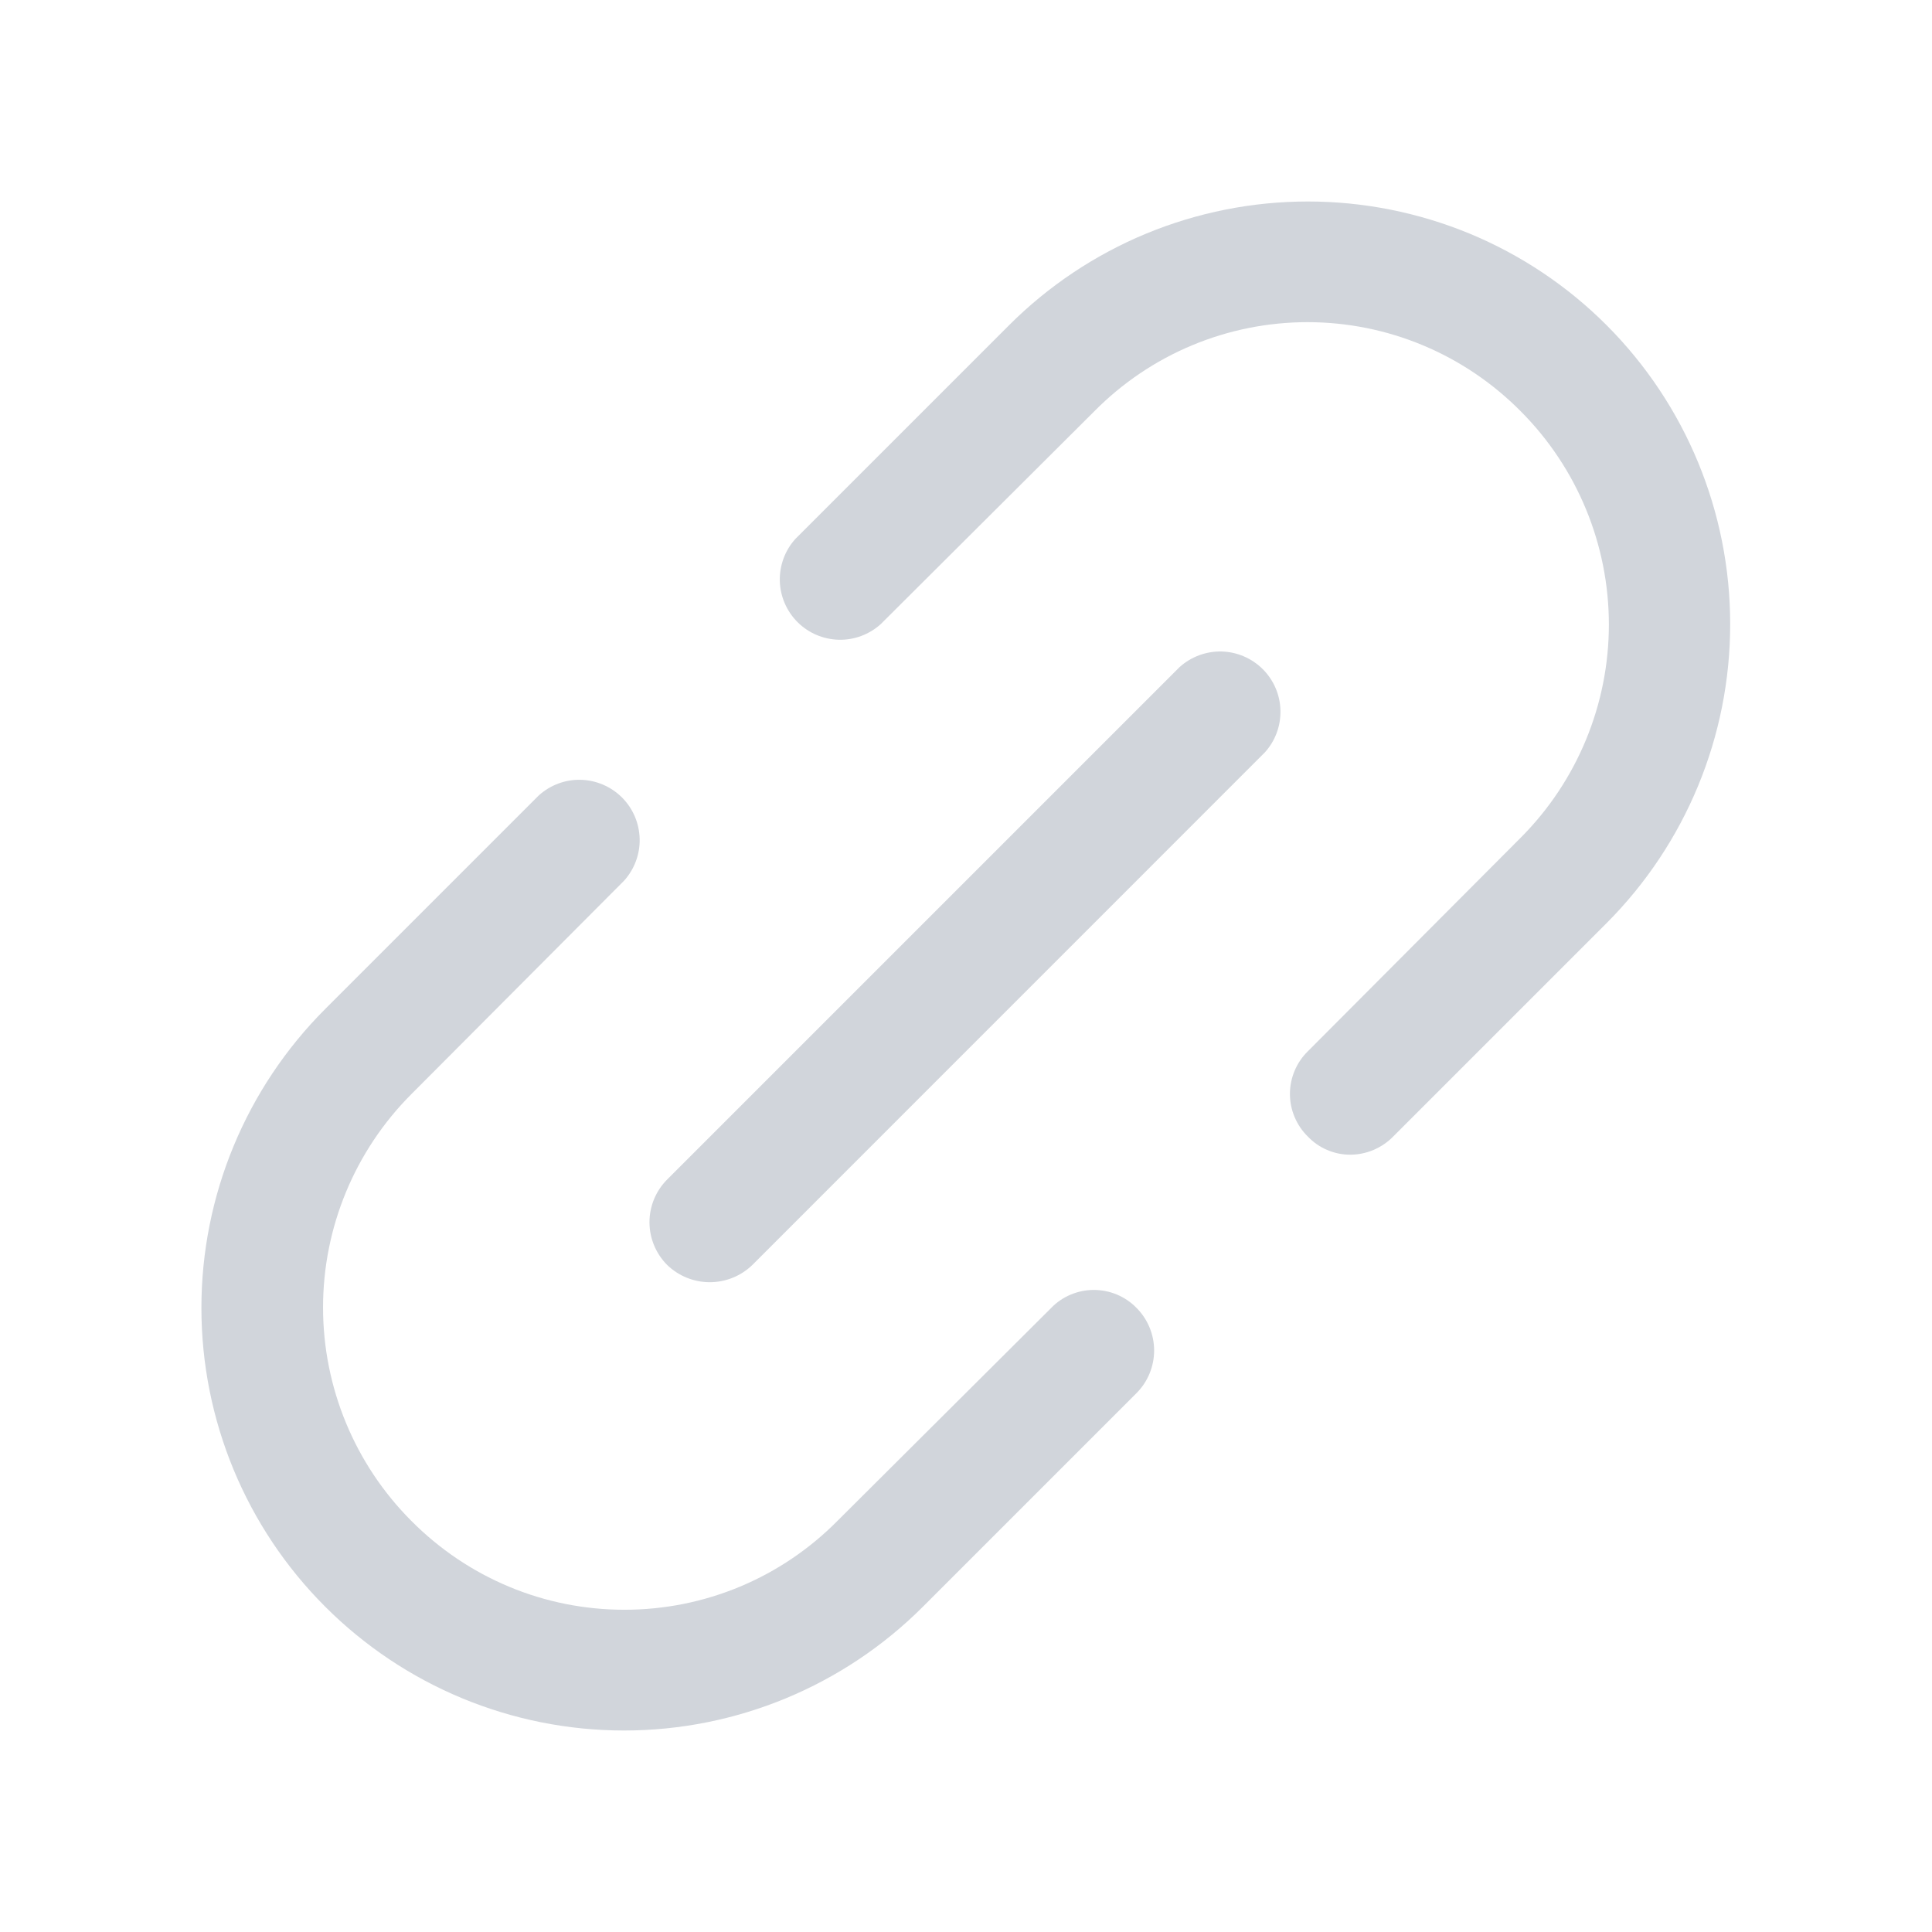 <svg width="24" height="24" viewBox="0 0 24 24" fill="none" xmlns="http://www.w3.org/2000/svg">
<path d="M14.653 8.287L8.287 14.653C8.147 14.794 8.068 14.984 8.068 15.183C8.068 15.381 8.147 15.572 8.287 15.713C8.429 15.851 8.619 15.928 8.817 15.928C9.015 15.928 9.205 15.851 9.347 15.713L15.712 9.347C15.842 9.204 15.911 9.017 15.906 8.825C15.902 8.632 15.823 8.449 15.687 8.313C15.551 8.177 15.367 8.098 15.175 8.093C14.983 8.089 14.796 8.158 14.653 8.287Z" fill="#D1D5DB"/>
<path d="M13.059 16.247L10.405 18.891C10.059 19.241 9.647 19.52 9.192 19.71C8.737 19.9 8.25 19.997 7.757 19.997C7.264 19.997 6.776 19.9 6.322 19.71C5.867 19.52 5.455 19.241 5.108 18.891C4.407 18.188 4.013 17.235 4.013 16.242C4.013 15.249 4.407 14.297 5.108 13.594L7.752 10.941C7.881 10.798 7.951 10.611 7.946 10.419C7.941 10.226 7.863 10.043 7.727 9.907C7.591 9.771 7.407 9.692 7.215 9.687C7.022 9.682 6.836 9.752 6.693 9.881L4.04 12.534C3.055 13.519 2.502 14.854 2.502 16.247C2.502 17.639 3.055 18.975 4.04 19.959C5.024 20.944 6.36 21.497 7.752 21.497C9.145 21.497 10.48 20.944 11.465 19.959L14.118 17.306C14.258 17.166 14.337 16.975 14.337 16.776C14.337 16.578 14.258 16.387 14.118 16.247C14.049 16.176 13.966 16.12 13.876 16.082C13.785 16.044 13.687 16.024 13.588 16.024C13.489 16.024 13.392 16.044 13.301 16.082C13.21 16.12 13.127 16.176 13.059 16.247Z" fill="#D1D5DB"/>
<path d="M19.959 4.041C19.472 3.553 18.893 3.166 18.256 2.902C17.619 2.639 16.936 2.503 16.247 2.503C15.557 2.503 14.875 2.639 14.238 2.902C13.601 3.166 13.022 3.553 12.534 4.041L9.881 6.694C9.752 6.836 9.683 7.023 9.687 7.216C9.692 7.408 9.771 7.592 9.907 7.728C10.043 7.864 10.226 7.942 10.419 7.947C10.611 7.952 10.798 7.882 10.941 7.753L13.594 5.109C13.94 4.759 14.352 4.48 14.807 4.29C15.262 4.1 15.749 4.002 16.242 4.002C16.735 4.002 17.223 4.1 17.677 4.29C18.132 4.48 18.544 4.759 18.891 5.109C19.592 5.812 19.986 6.765 19.986 7.758C19.986 8.751 19.592 9.703 18.891 10.406L16.247 13.059C16.176 13.128 16.12 13.211 16.082 13.302C16.044 13.393 16.024 13.49 16.024 13.589C16.024 13.688 16.044 13.786 16.082 13.876C16.12 13.967 16.176 14.05 16.247 14.119C16.314 14.19 16.396 14.247 16.486 14.285C16.576 14.324 16.674 14.344 16.772 14.344C16.871 14.344 16.97 14.324 17.062 14.285C17.153 14.246 17.237 14.19 17.306 14.119L19.959 11.466C20.942 10.48 21.493 9.145 21.493 7.753C21.493 6.361 20.942 5.026 19.959 4.041Z" fill="#D1D5DB"/>
</svg>
